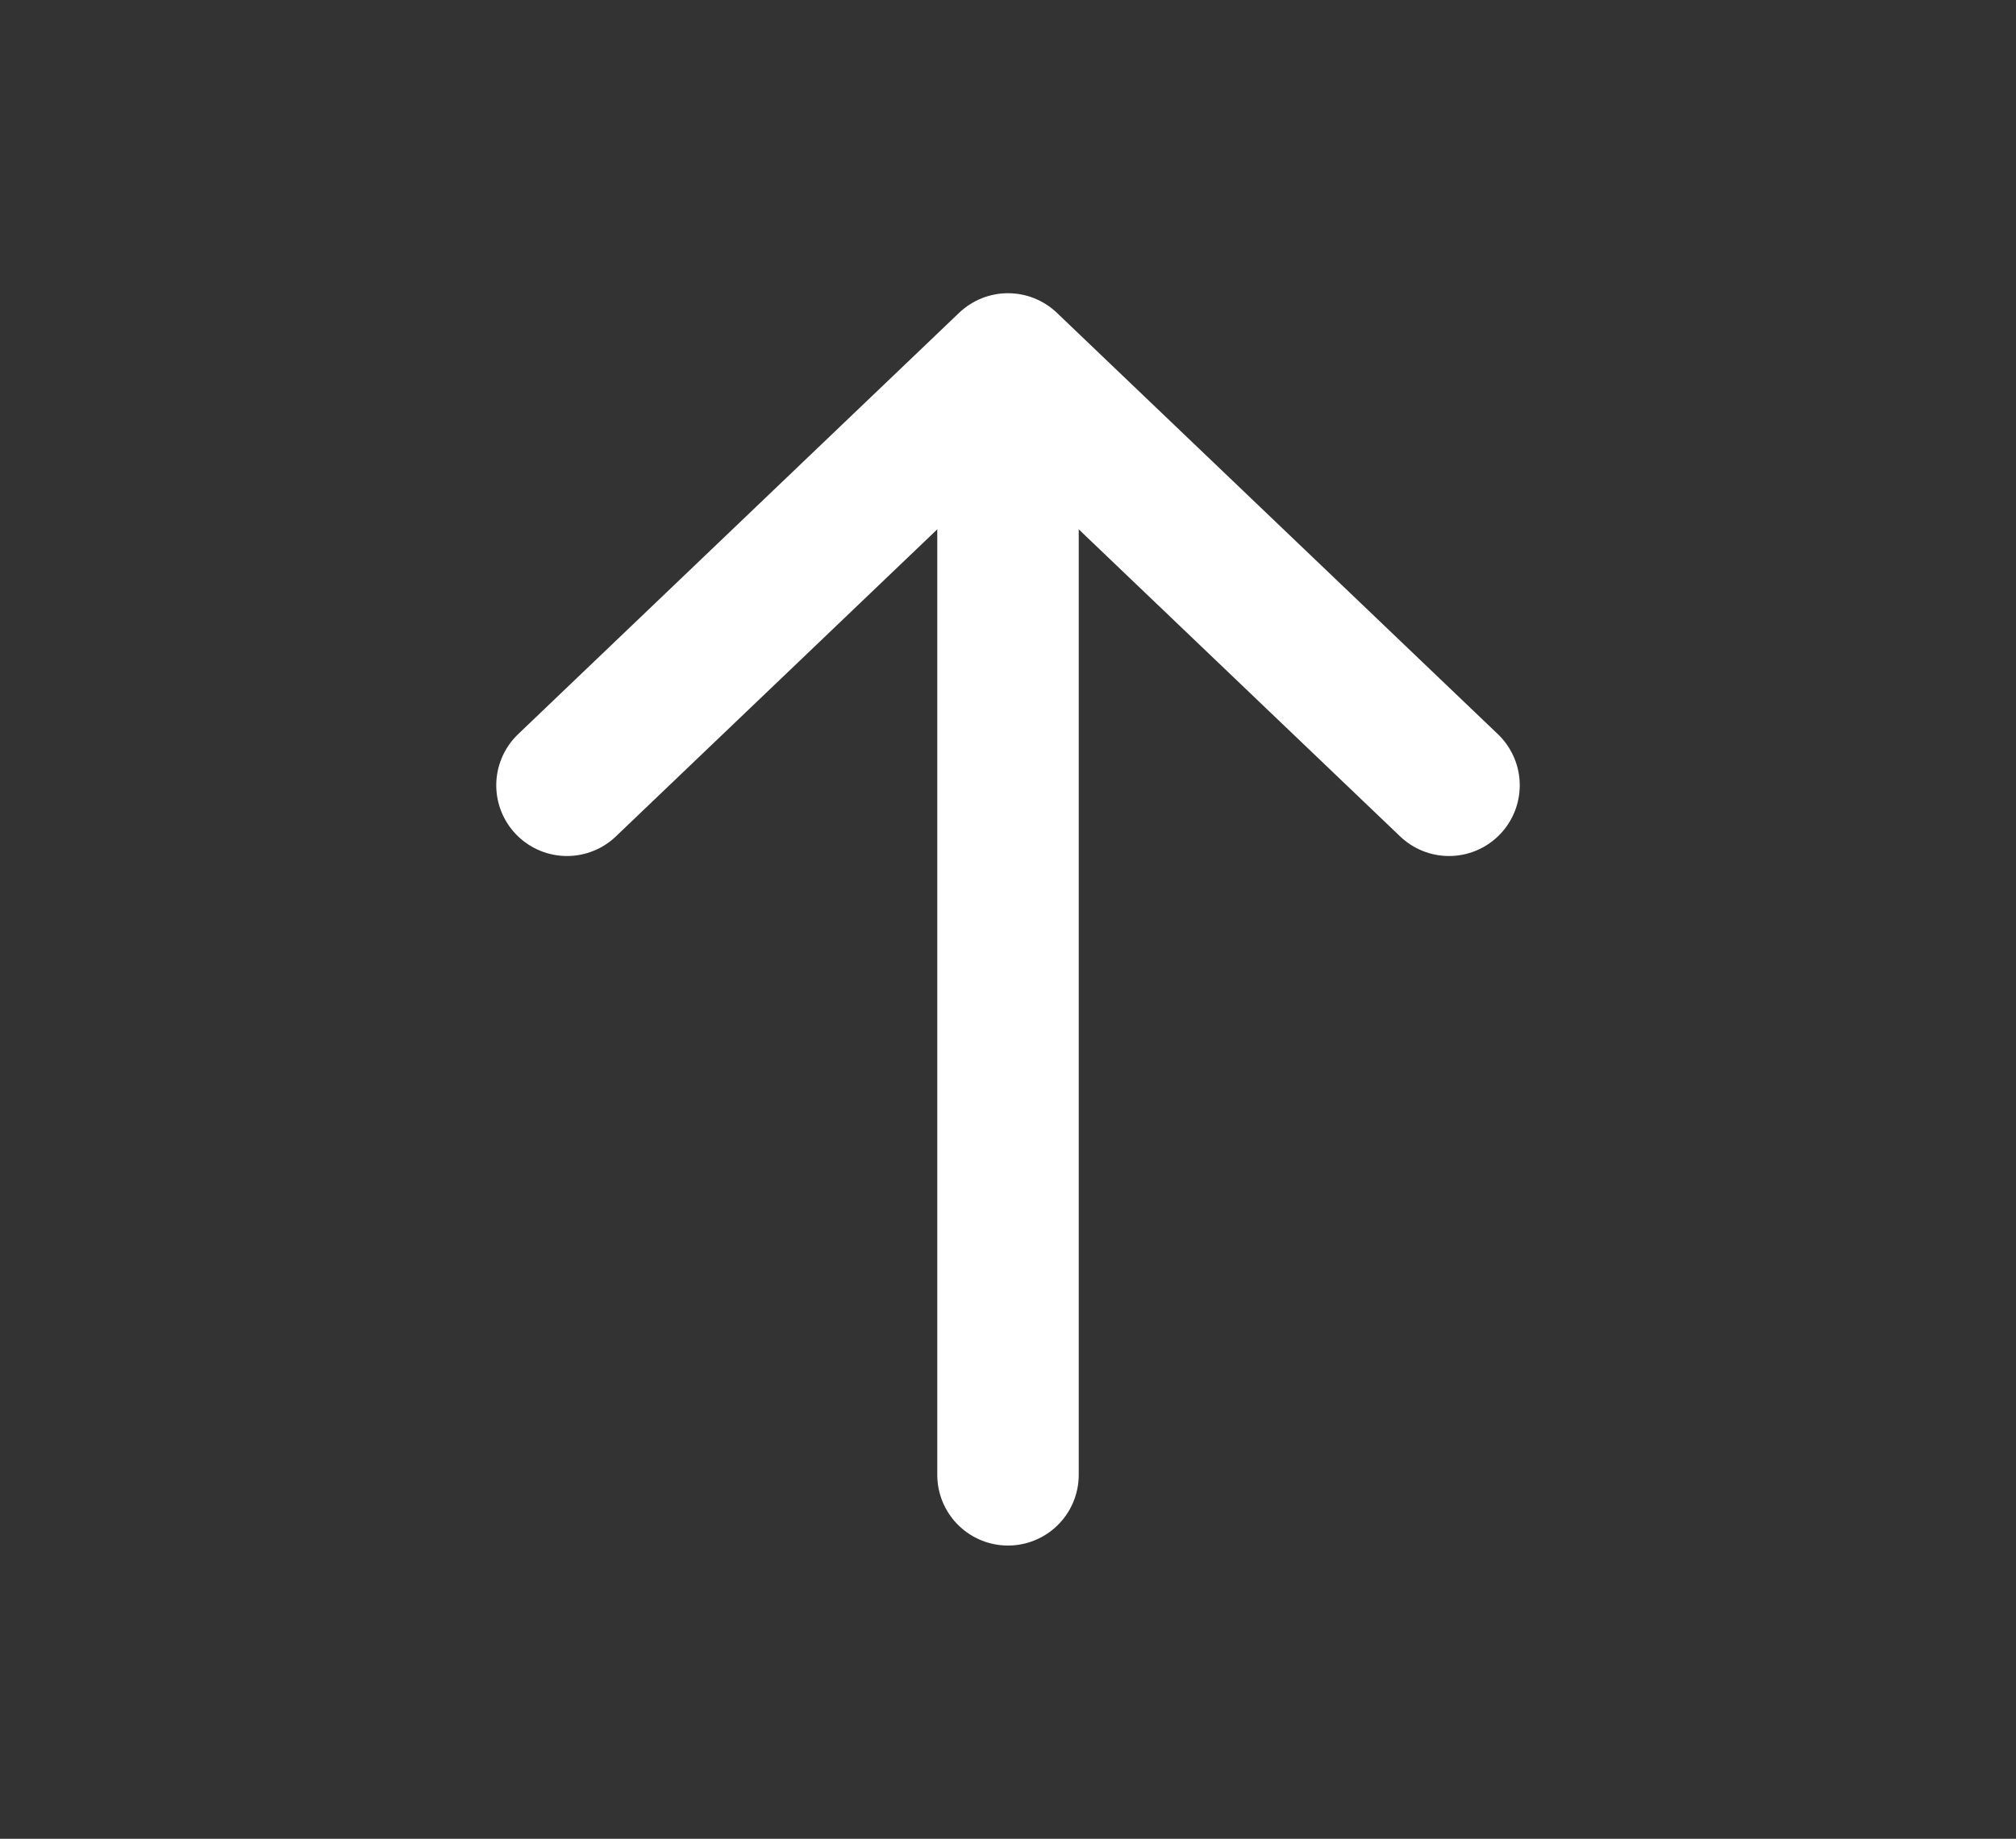 <svg width="57" height="52" viewBox="0 0 57 52" fill="none" xmlns="http://www.w3.org/2000/svg">
<rect x="0" y="0" width="57" height="52" fill="#333333" stroke="none"/>
<path d="M40.969 22.208L28.5 10.292L16.031 22.208" stroke="white" stroke-width="4" stroke-linecap="round" stroke-linejoin="round"/>
<path d="M28.5 41.708V12.458" stroke="white" stroke-width="4" stroke-linecap="round" stroke-linejoin="round"/>
</svg>
